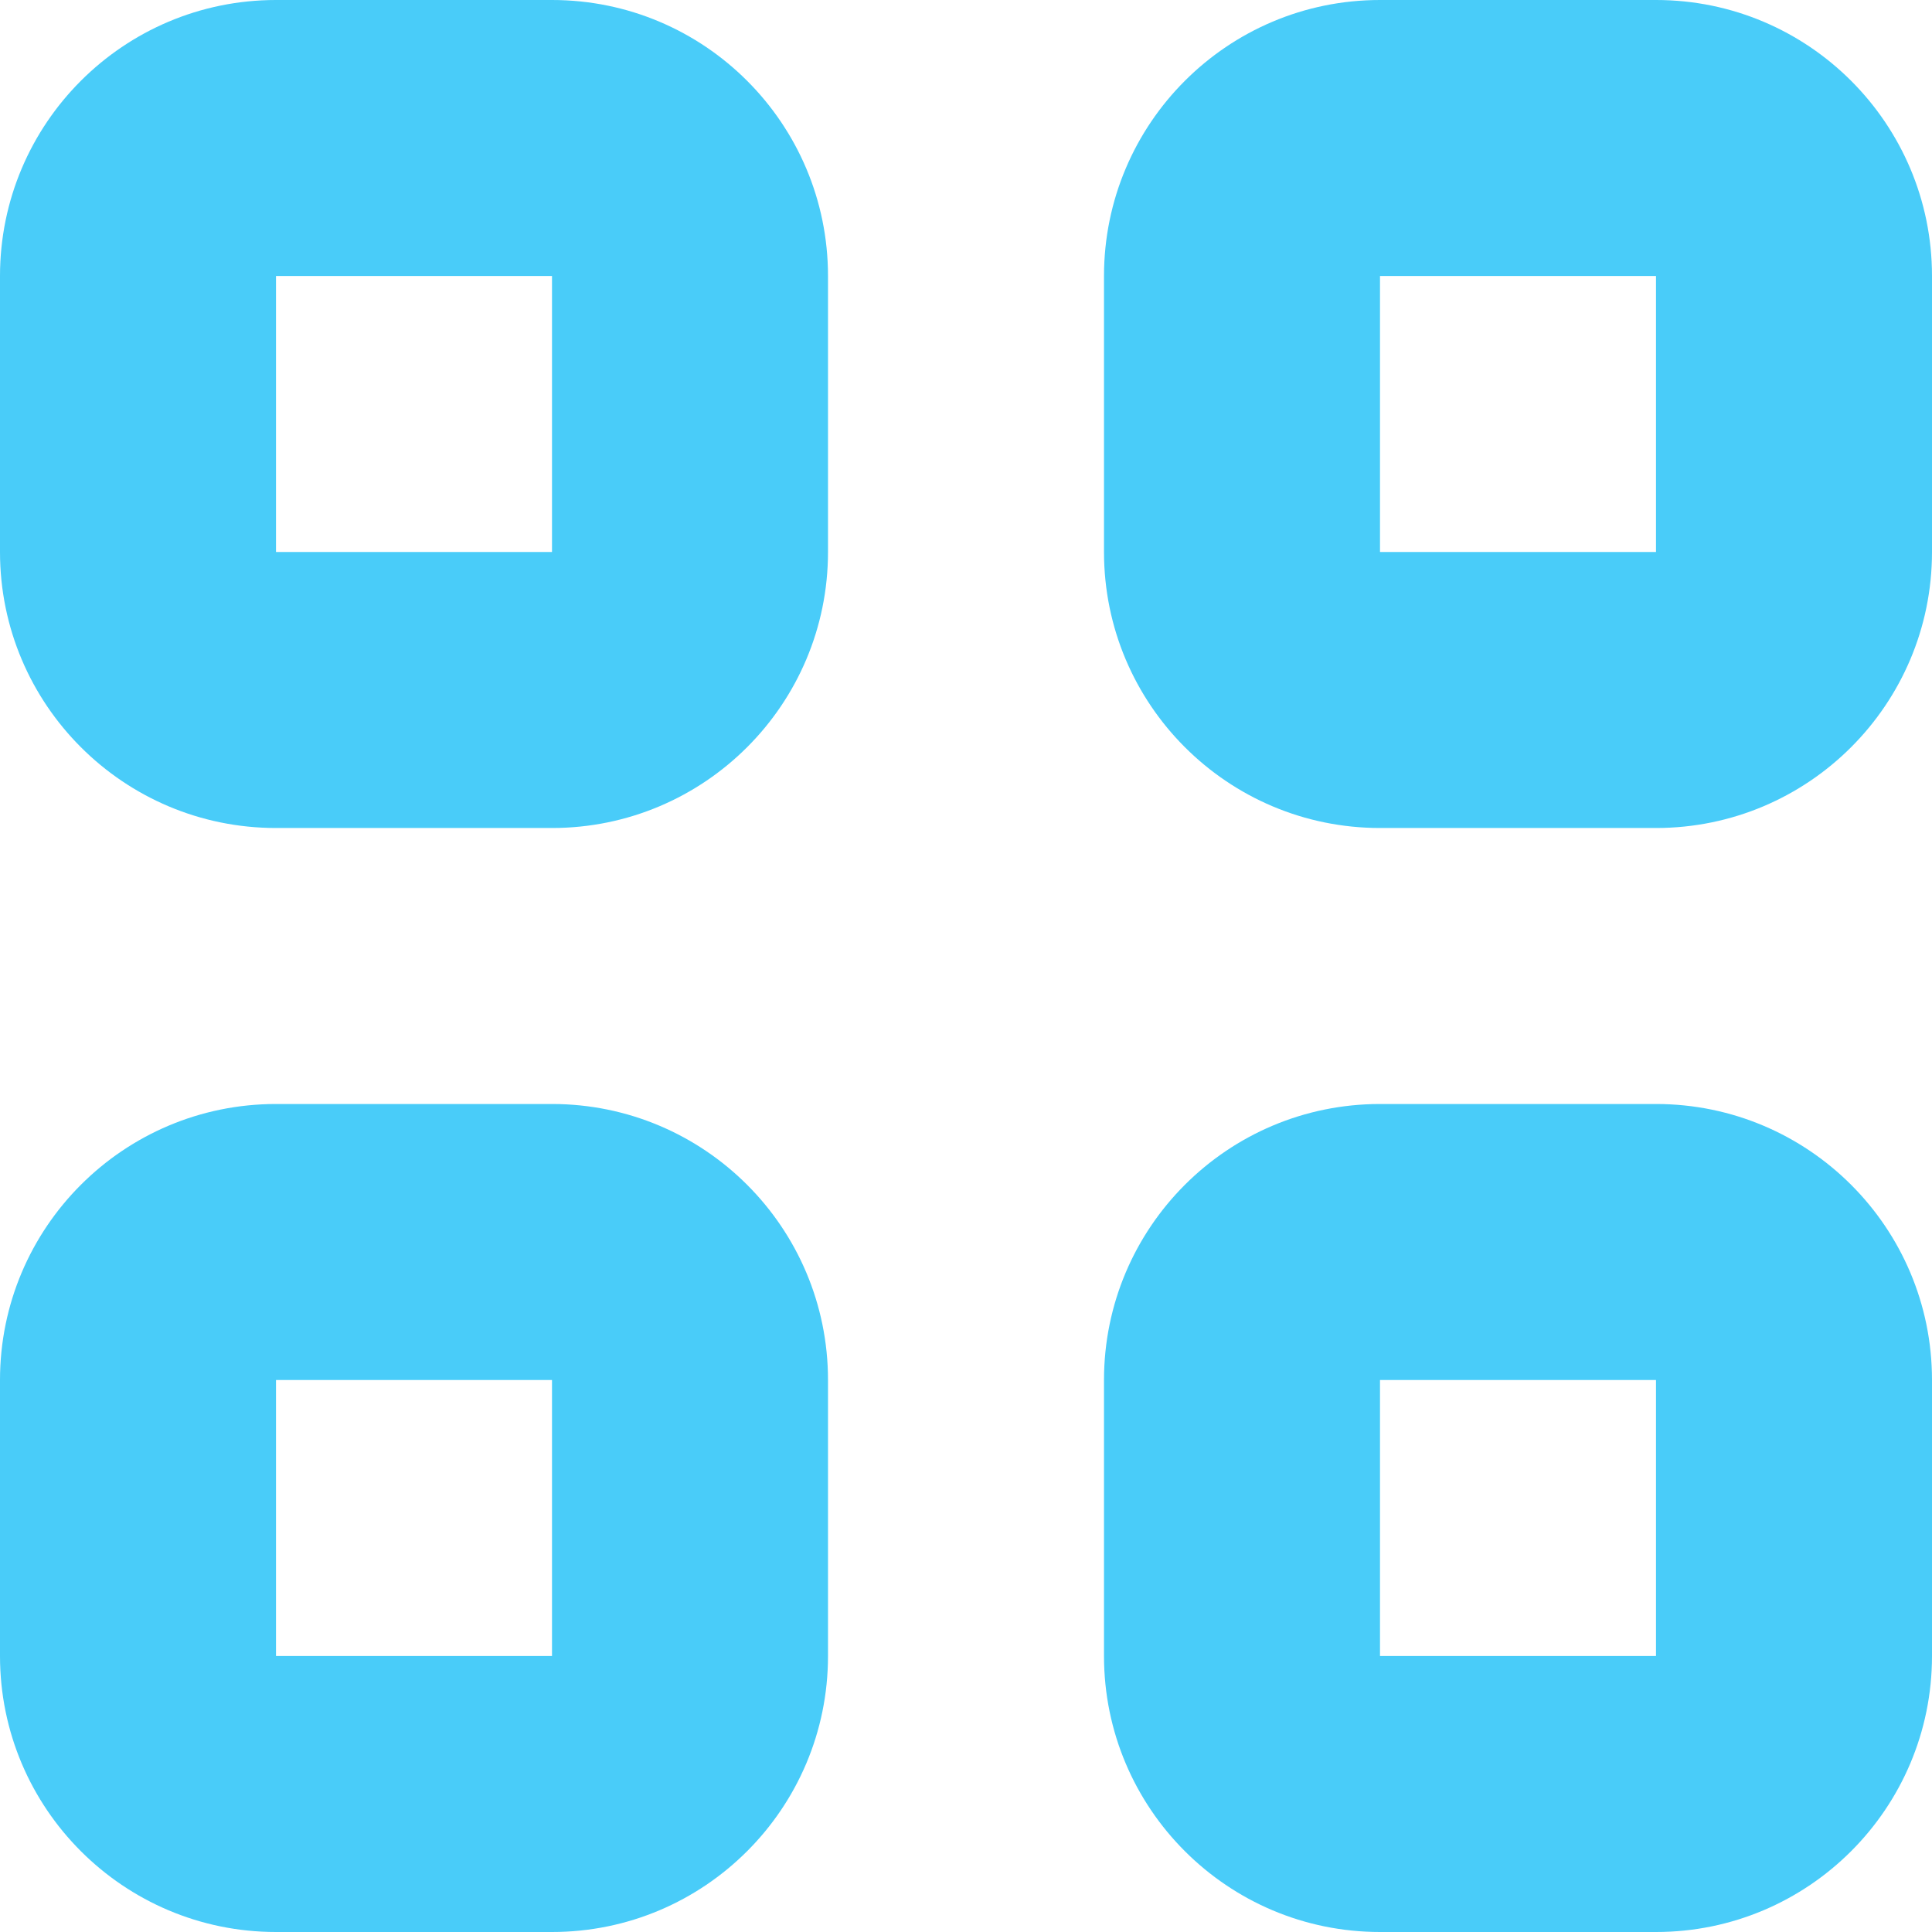 <svg width="28" height="28" viewBox="0 0 28 28" fill="none" xmlns="http://www.w3.org/2000/svg">
<path fill-rule="evenodd" clip-rule="evenodd" d="M0 4C0 1.791 1.791 0 4 0H8C10.209 0 12 1.791 12 4V8C12 10.209 10.209 12 8 12H4C1.791 12 0 10.209 0 8V4ZM4 4H8V8H4V4Z" fill="#49CCF9"/>
<path fill-rule="evenodd" clip-rule="evenodd" d="M16 4C16 1.791 17.791 0 20 0H24C26.209 0 28 1.791 28 4V8C28 10.209 26.209 12 24 12H20C17.791 12 16 10.209 16 8V4ZM20 4H24V8H20V4Z" fill="#49CCF9"/>
<path fill-rule="evenodd" clip-rule="evenodd" d="M4 16C1.791 16 0 17.791 0 20V24C0 26.209 1.791 28 4 28H8C10.209 28 12 26.209 12 24V20C12 17.791 10.209 16 8 16H4ZM8 20H4V24H8V20Z" fill="#49CCF9"/>
<path fill-rule="evenodd" clip-rule="evenodd" d="M16 20C16 17.791 17.791 16 20 16H24C26.209 16 28 17.791 28 20V24C28 26.209 26.209 28 24 28H20C17.791 28 16 26.209 16 24V20ZM20 20H24V24H20V20Z" fill="#49CCF9"/>
</svg>
